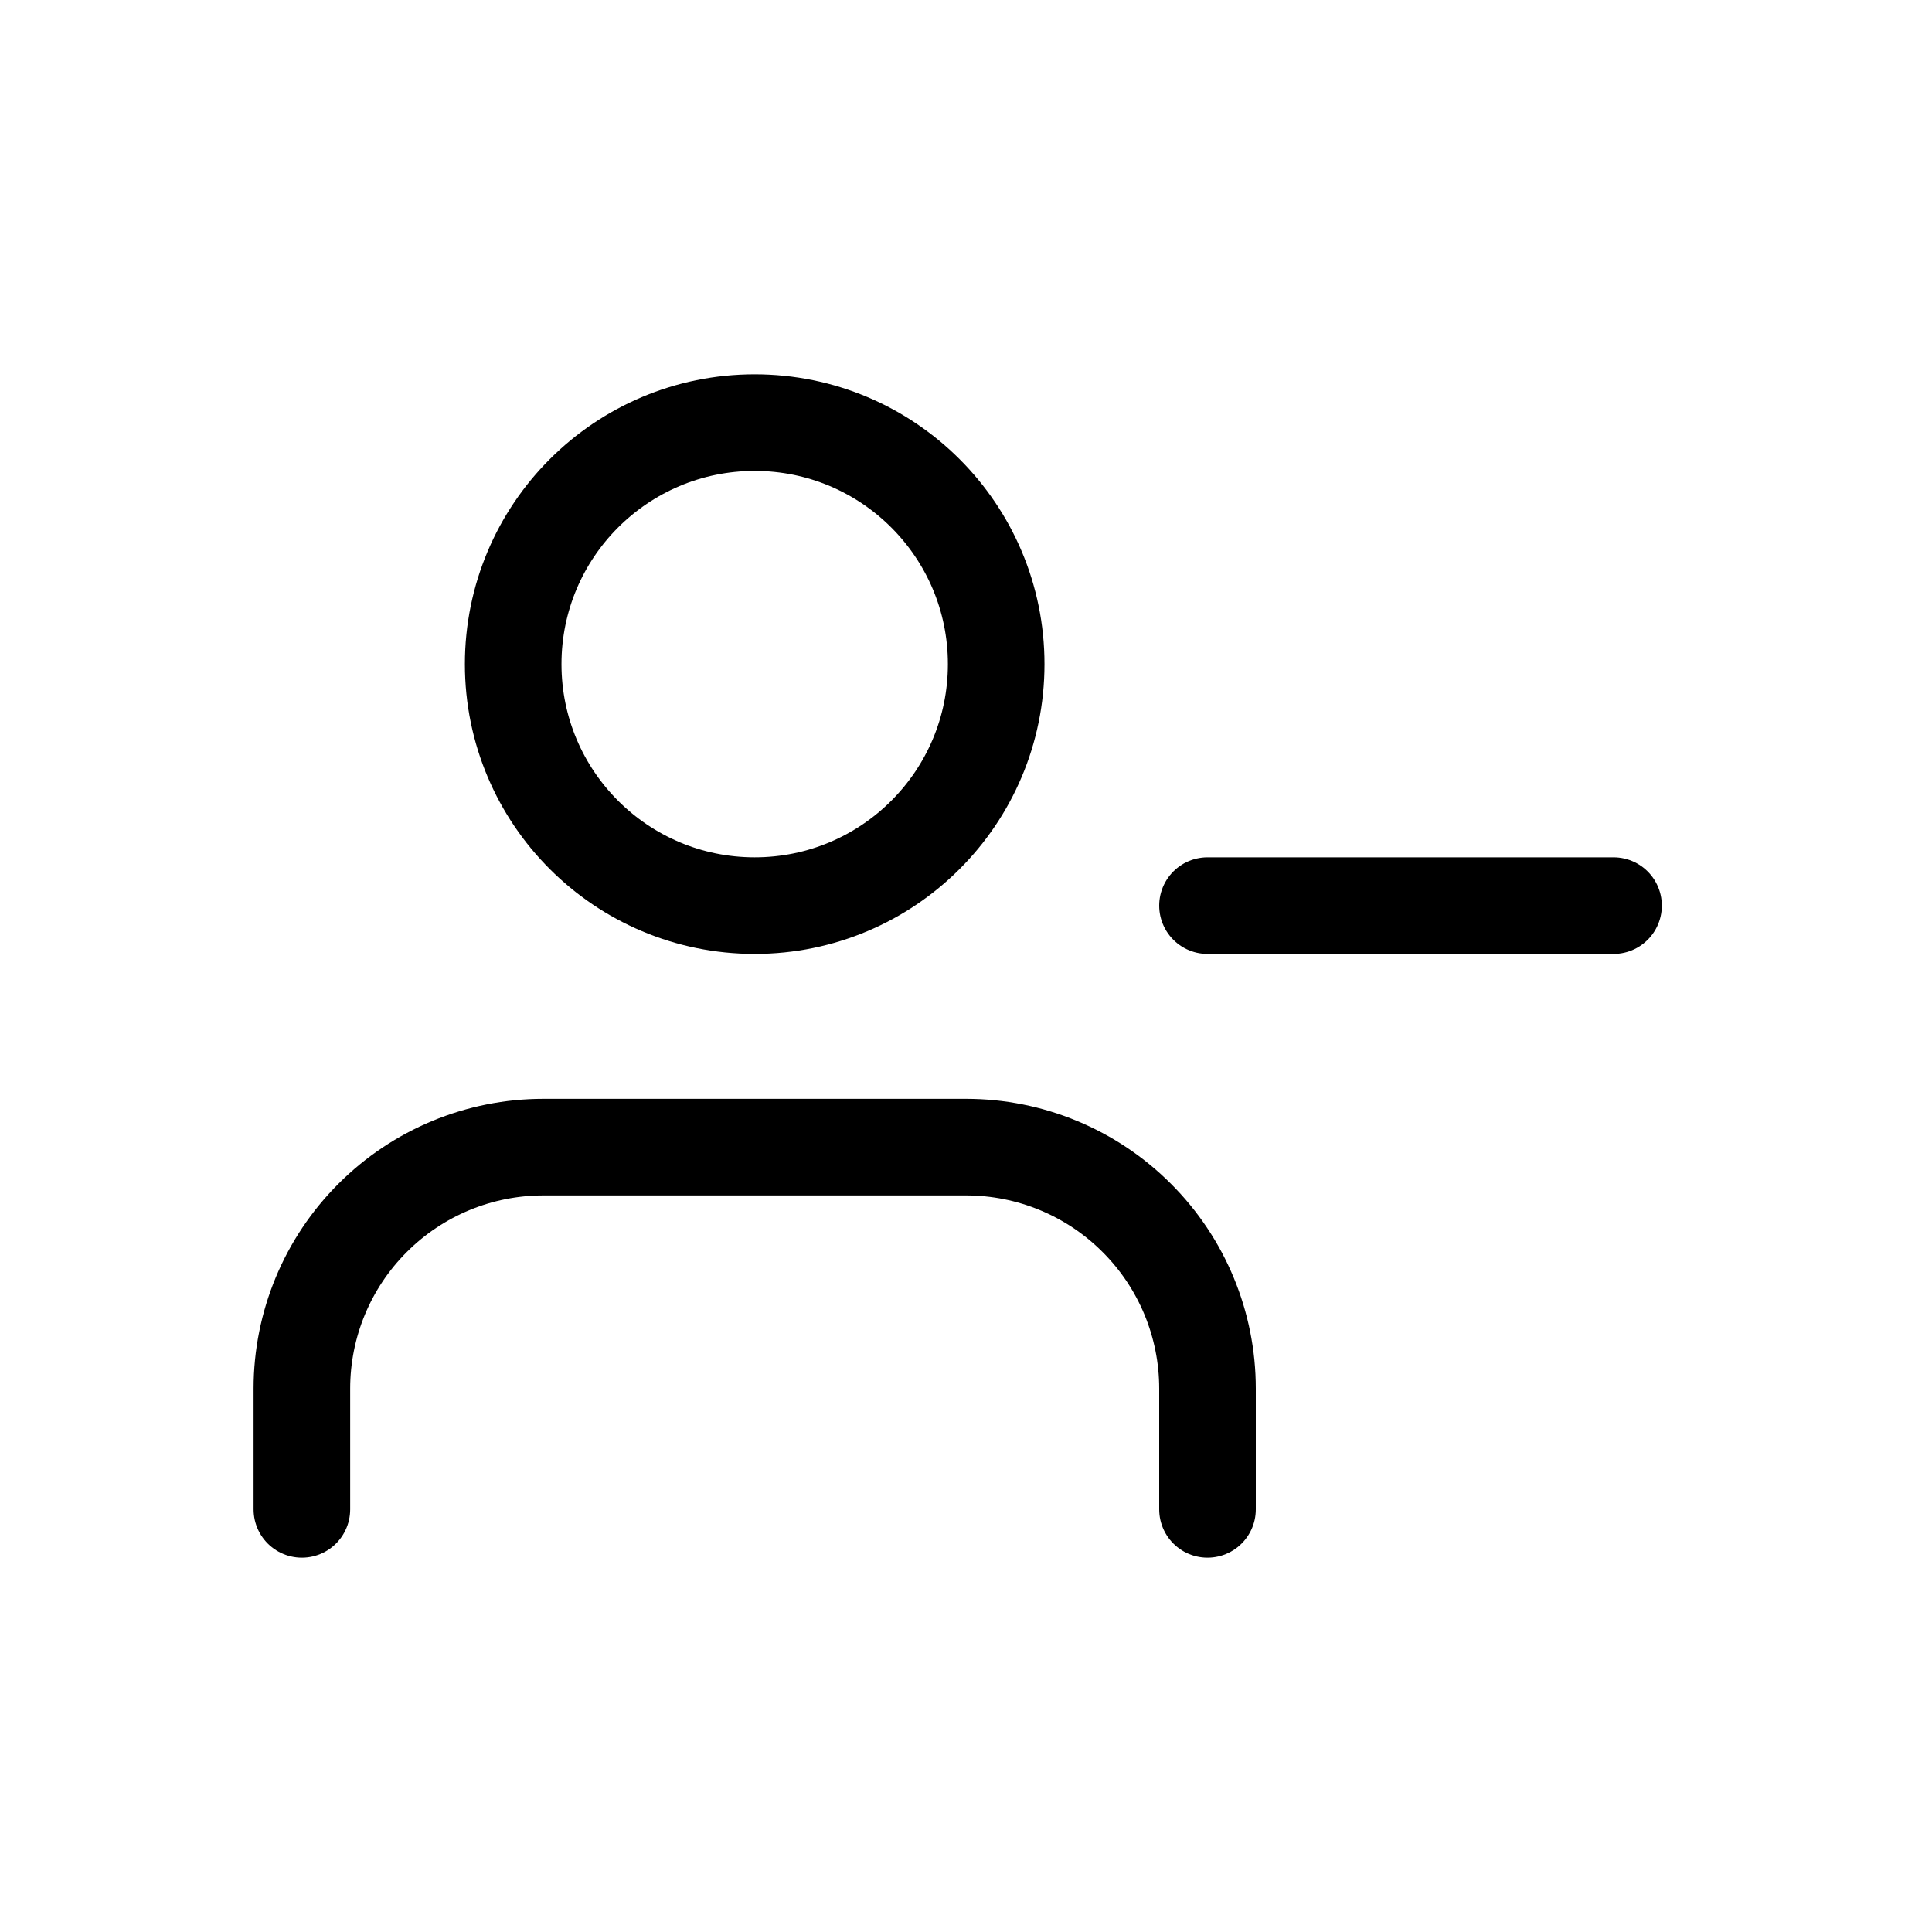 <svg width="24" height="24" viewBox="0 0 24 24" fill="none" xmlns="http://www.w3.org/2000/svg">
<path d="M15 18.75V17.25C15 16.454 14.684 15.691 14.121 15.129C13.559 14.566 12.796 14.25 12 14.25H6.75C5.954 14.25 5.191 14.566 4.629 15.129C4.066 15.691 3.75 16.454 3.75 17.25V18.75" stroke="black" stroke-width="1.2" stroke-linecap="round" stroke-linejoin="round"/>
<path d="M9.375 11.25C11.032 11.25 12.375 9.907 12.375 8.25C12.375 6.593 11.032 5.25 9.375 5.25C7.718 5.25 6.375 6.593 6.375 8.25C6.375 9.907 7.718 11.25 9.375 11.25Z" stroke="black" stroke-width="1.2" stroke-linecap="round" stroke-linejoin="round"/>
<path d="M20.044 11.25H15" stroke="black" stroke-width="1.2" stroke-linecap="round" stroke-linejoin="round"/>
</svg>
